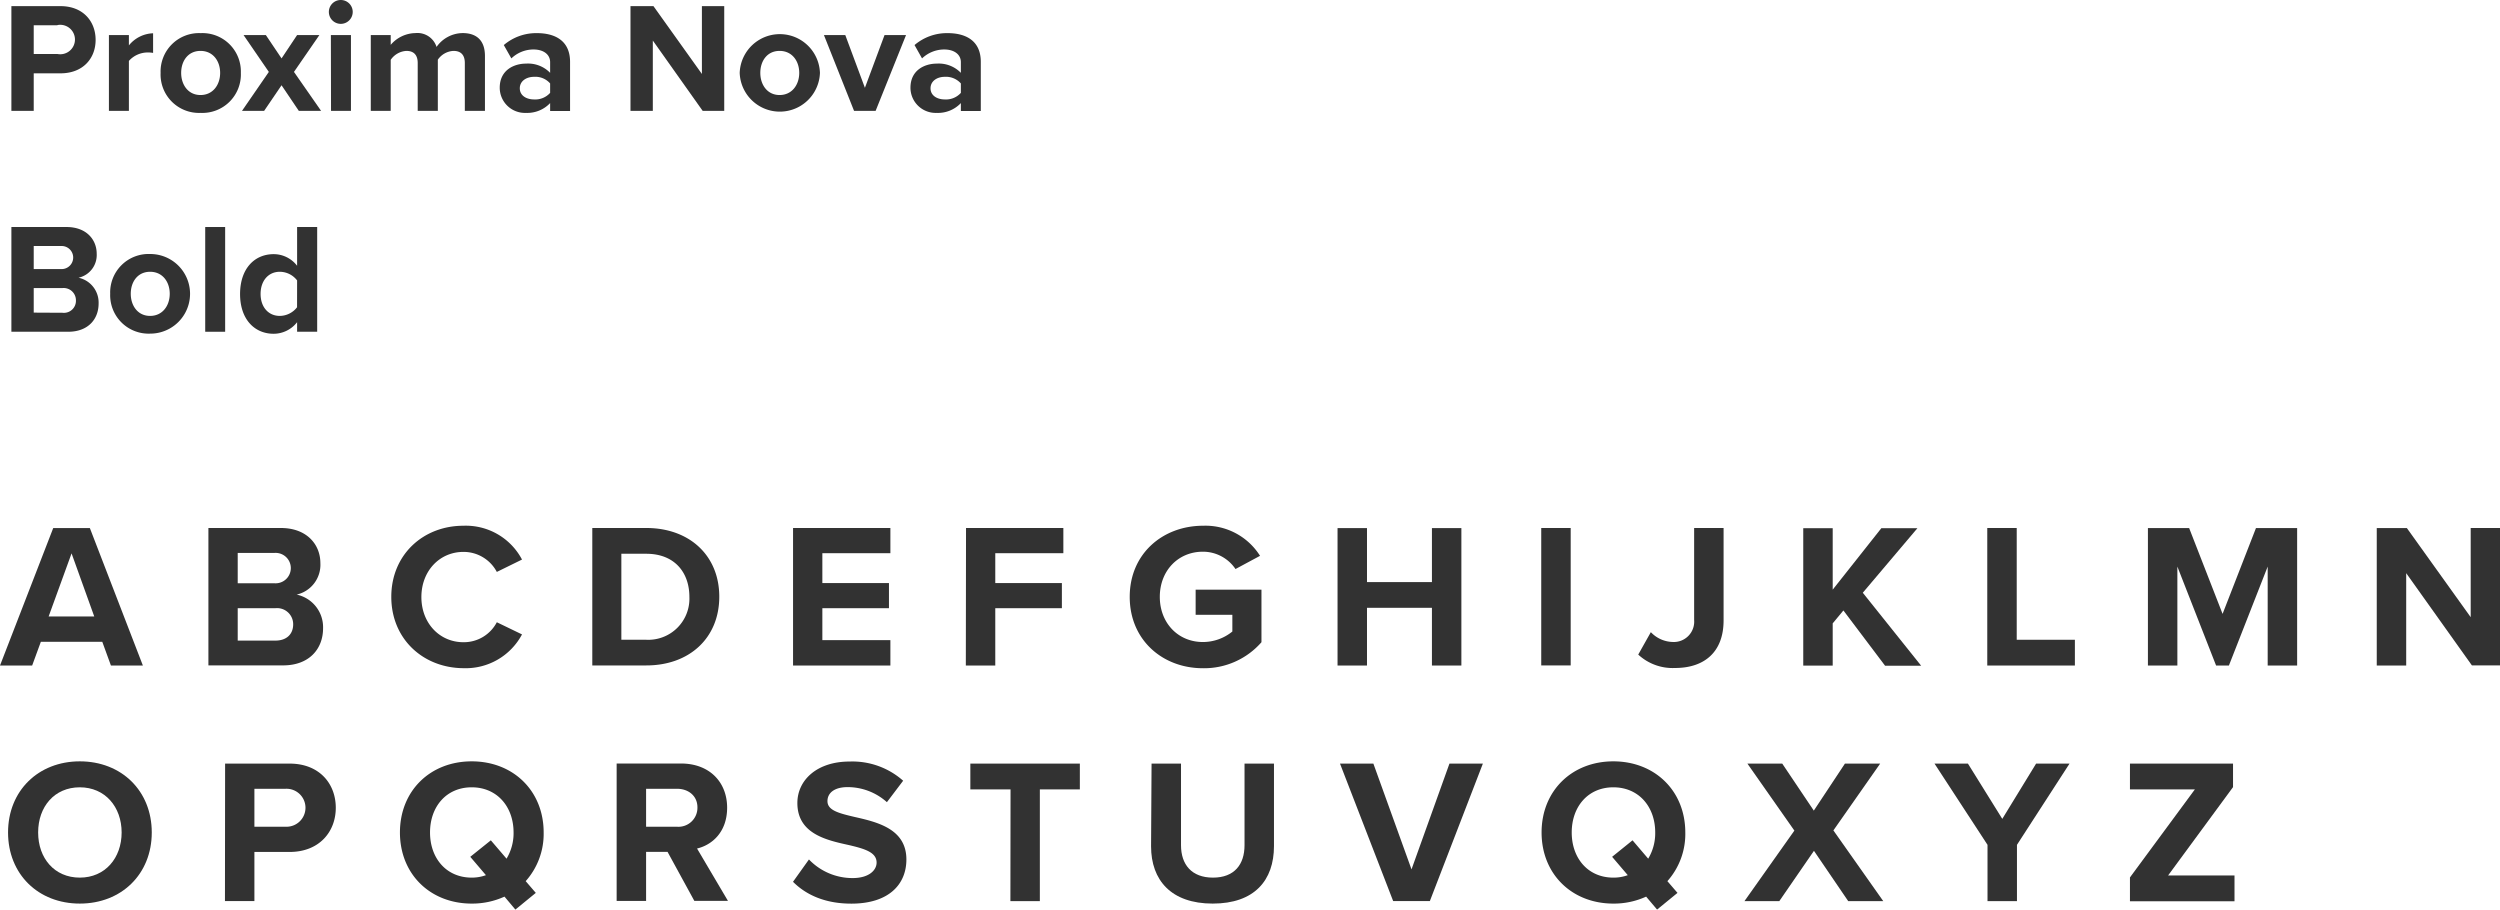 <svg xmlns="http://www.w3.org/2000/svg" viewBox="0 0 509.33 185.31"><defs><style>.cls-1{fill:#323232;}</style></defs><title>proxima-bold</title><g id="Layer_2" data-name="Layer 2"><g id="Layer_1-2" data-name="Layer 1"><path class="cls-1" d="M2.32,1.25h10c4.63,0,7.16,3.13,7.16,6.88s-2.56,6.81-7.16,6.81H6.87v7.65H2.32Zm9.38,3.9H6.87V11H11.7a3,3,0,1,0,0-5.89Z"/><path class="cls-1" d="M22.19,7.14h4.07V9.25a6.61,6.61,0,0,1,4.93-2.47v4a5.86,5.86,0,0,0-1.13-.09,5.14,5.14,0,0,0-3.8,1.72V22.59H22.19Z"/><path class="cls-1" d="M32.72,14.85a7.83,7.83,0,0,1,8.16-8.1,7.83,7.83,0,0,1,8.19,8.1A7.84,7.84,0,0,1,40.88,23,7.83,7.83,0,0,1,32.72,14.85Zm12.13,0c0-2.4-1.44-4.48-4-4.48s-3.94,2.08-3.94,4.48,1.41,4.51,3.94,4.51S44.85,17.28,44.85,14.85Z"/><path class="cls-1" d="M57.36,17.37l-3.55,5.22H49.3l5.47-7.94L49.62,7.14h4.54l3.2,4.76,3.17-4.76h4.54l-5.18,7.51,5.53,7.94H60.88Z"/><path class="cls-1" d="M67,2.43a2.43,2.43,0,0,1,4.86,0,2.43,2.43,0,0,1-4.86,0Zm.41,4.71H71.5V22.59H67.44Z"/><path class="cls-1" d="M94.7,12.83c0-1.44-.64-2.46-2.3-2.46a4.11,4.11,0,0,0-3.2,1.79V22.59H85.1V12.83c0-1.44-.64-2.46-2.3-2.46a4.16,4.16,0,0,0-3.2,1.82v10.4H75.54V7.14H79.6v2a6.76,6.76,0,0,1,5.06-2.4,4.08,4.08,0,0,1,4.28,2.82,6.58,6.58,0,0,1,5.32-2.82c2.84,0,4.54,1.51,4.54,4.67V22.59H94.7Z"/><path class="cls-1" d="M112.08,21a6.4,6.4,0,0,1-4.9,2,5.14,5.14,0,0,1-5.37-5.12c0-3.61,2.91-4.92,5.37-4.92a6.27,6.27,0,0,1,4.9,1.88V12.67c0-1.57-1.34-2.59-3.39-2.59a6.51,6.51,0,0,0-4.51,1.82l-1.54-2.72a10.16,10.16,0,0,1,6.75-2.43c3.52,0,6.75,1.41,6.75,5.86v10h-4.06Zm0-4a4,4,0,0,0-3.26-1.35c-1.6,0-2.92.87-2.92,2.34s1.32,2.27,2.92,2.27a4.07,4.07,0,0,0,3.26-1.34Z"/><path class="cls-1" d="M133,8.26V22.59h-4.55V1.25h4.68L143,15.07V1.25h4.55V22.59h-4.39Z"/><path class="cls-1" d="M150.7,14.85a8.18,8.18,0,0,1,16.35,0,8.18,8.18,0,0,1-16.35,0Zm12.13,0c0-2.4-1.44-4.48-4-4.48s-3.93,2.08-3.93,4.48,1.41,4.51,3.93,4.51S162.83,17.28,162.83,14.85Z"/><path class="cls-1" d="M167.86,7.14h4.35l4,10.75,4-10.75h4.38l-6.2,15.45h-4.39Z"/><path class="cls-1" d="M195.76,21a6.4,6.4,0,0,1-4.9,2,5.14,5.14,0,0,1-5.37-5.12c0-3.61,2.91-4.92,5.37-4.92a6.28,6.28,0,0,1,4.9,1.88V12.67c0-1.57-1.35-2.59-3.39-2.59a6.55,6.55,0,0,0-4.52,1.82l-1.53-2.72a10.16,10.16,0,0,1,6.75-2.43c3.52,0,6.75,1.41,6.75,5.86v10h-4.06Zm0-4a4.06,4.06,0,0,0-3.27-1.35c-1.59,0-2.91.87-2.91,2.34s1.32,2.27,2.91,2.27a4.08,4.08,0,0,0,3.27-1.34Z"/><path class="cls-1" d="M2.32,46.25H13.55c4.07,0,6.15,2.59,6.15,5.44A4.73,4.73,0,0,1,16,56.58a5.18,5.18,0,0,1,4.09,5.25c0,3.2-2.14,5.76-6.21,5.76H2.32Zm10.24,8.57a2.35,2.35,0,1,0,0-4.7H6.87v4.7Zm.16,8.9a2.45,2.45,0,0,0,2.75-2.53,2.5,2.5,0,0,0-2.75-2.5H6.87v5Z"/><path class="cls-1" d="M22.45,59.85a7.83,7.83,0,0,1,8.16-8.1,8.11,8.11,0,1,1,0,16.22A7.83,7.83,0,0,1,22.45,59.85Zm12.13,0c0-2.4-1.44-4.48-4-4.48s-3.94,2.08-3.94,4.48,1.41,4.51,3.94,4.51S34.58,62.28,34.58,59.85Z"/><path class="cls-1" d="M41.81,46.25h4.06V67.59H41.81Z"/><path class="cls-1" d="M60.53,65.64A6.07,6.07,0,0,1,55.76,68c-3.9,0-6.85-2.94-6.85-8.09s2.91-8.13,6.85-8.13a6,6,0,0,1,4.77,2.37V46.25h4.09V67.59H60.53Zm0-8.51A4.47,4.47,0,0,0,57,55.37c-2.31,0-3.91,1.82-3.91,4.51s1.6,4.48,3.91,4.48a4.5,4.5,0,0,0,3.52-1.76Z"/><path class="cls-1" d="M20.84,130.76H8.32l-1.77,4.83H0l10.84-28h7.47l10.8,28H22.6ZM9.91,125.59H19.2l-4.62-12.85Z"/><path class="cls-1" d="M42.46,107.57H57.21c5.33,0,8.06,3.4,8.06,7.14a6.23,6.23,0,0,1-4.83,6.43A6.79,6.79,0,0,1,65.82,128c0,4.2-2.82,7.56-8.15,7.56H42.46ZM55.9,118.83a3.1,3.1,0,1,0,0-6.18H48.43v6.18Zm.21,11.68c2.27,0,3.62-1.3,3.62-3.32a3.28,3.28,0,0,0-3.62-3.28H48.43v6.6Z"/><path class="cls-1" d="M79.72,121.6c0-8.61,6.51-14.49,14.7-14.49A12.94,12.94,0,0,1,106.35,114l-5.13,2.52a7.66,7.66,0,0,0-6.8-4.08c-4.88,0-8.57,3.91-8.57,9.2s3.69,9.2,8.57,9.2a7.58,7.58,0,0,0,6.8-4.07l5.13,2.48a13,13,0,0,1-11.93,6.88C86.23,136.09,79.72,130.21,79.72,121.6Z"/><path class="cls-1" d="M120.67,107.57h11c8.78,0,14.87,5.59,14.87,14s-6.09,14-14.87,14h-11Zm11,22.77a8.38,8.38,0,0,0,8.78-8.74c0-4.95-3-8.78-8.78-8.78h-5.08v17.52Z"/><path class="cls-1" d="M161.57,107.57H181.4v5.13H167.54v6.09h13.57v5.12H167.54v6.51H181.4v5.17H161.57Z"/><path class="cls-1" d="M196.81,107.57h19.83v5.13H202.77v6.09h13.57v5.12H202.77v11.68h-6Z"/><path class="cls-1" d="M245.11,107.11a13.14,13.14,0,0,1,11.6,6.13l-5,2.69a8,8,0,0,0-6.64-3.53c-5.08,0-8.78,3.91-8.78,9.2s3.7,9.2,8.78,9.2a9.49,9.49,0,0,0,6-2.14v-3.4h-7.48v-5.13H257v10.71a15.51,15.51,0,0,1-11.93,5.3c-8.19,0-14.91-5.72-14.91-14.54S236.92,107.11,245.11,107.11Z"/><path class="cls-1" d="M291.73,123.83H278.5v11.76h-6v-28h6v11h13.23v-11h6v28h-6Z"/><path class="cls-1" d="M314,107.57h6v28h-6Z"/><path class="cls-1" d="M336.33,128.79a6.33,6.33,0,0,0,4.45,2,4.15,4.15,0,0,0,4.37-4.49V107.57h6v18.82c0,6.64-4.12,9.7-9.87,9.7a10.32,10.32,0,0,1-7.52-2.73Z"/><path class="cls-1" d="M375.56,124.37,373.38,127v8.61h-6v-28h6v12.52l9.91-12.52h7.35l-11.13,13.15,11.89,14.87h-7.35Z"/><path class="cls-1" d="M404.87,107.57h6v22.77h11.85v5.25H404.87Z"/><path class="cls-1" d="M462,115.43l-7.9,20.16h-2.61l-7.89-20.16v20.16h-6v-28H446l6.81,17.48,6.8-17.48H468v28h-6Z"/><path class="cls-1" d="M490.22,116.77v18.82h-6v-28h6.14l13,18.15V107.57h6v28h-5.75Z"/><path class="cls-1" d="M16.26,155.11c8.48,0,14.66,6,14.66,14.49s-6.18,14.49-14.66,14.49-14.62-6-14.62-14.49S7.81,155.11,16.26,155.11Zm0,5.29c-5.17,0-8.49,3.95-8.49,9.2s3.32,9.2,8.49,9.2,8.52-4,8.52-9.2S21.42,160.4,16.26,160.4Z"/><path class="cls-1" d="M45.86,155.57H59c6.09,0,9.41,4.12,9.41,9s-3.36,9-9.41,9H51.83v10h-6Zm12.31,5.13H51.83v7.73h6.34a3.87,3.87,0,1,0,0-7.73Z"/><path class="cls-1" d="M107.1,179.52l2.06,2.39-4.16,3.4-2.22-2.64a15.82,15.82,0,0,1-6.68,1.42c-8.45,0-14.62-6-14.62-14.49s6.17-14.49,14.62-14.49,14.66,6,14.66,14.49A14.48,14.48,0,0,1,107.1,179.52ZM99,178.3l-3.19-3.74L100,171.2l3.2,3.74a10.06,10.06,0,0,0,1.43-5.34c0-5.25-3.36-9.2-8.53-9.2s-8.49,3.95-8.49,9.2,3.32,9.2,8.49,9.2A8.44,8.44,0,0,0,99,178.3Z"/><path class="cls-1" d="M136,173.55h-4.37v10h-6v-28h13.1c5.84,0,9.41,3.82,9.41,9,0,5-3.11,7.61-6.13,8.32l6.3,10.67h-6.85Zm1.89-12.85h-6.26v7.73h6.26a3.87,3.87,0,0,0,4.2-3.87C142.13,162.21,140.32,160.7,137.93,160.7Z"/><path class="cls-1" d="M164.81,175.1a12.27,12.27,0,0,0,8.9,3.79c3.28,0,4.88-1.56,4.88-3.16,0-2.1-2.44-2.81-5.68-3.57-4.57-1-10.46-2.31-10.46-8.56,0-4.67,4-8.45,10.63-8.45A15.58,15.58,0,0,1,184,159.06l-3.31,4.37a12,12,0,0,0-8-3.07c-2.69,0-4.11,1.18-4.11,2.86,0,1.89,2.35,2.47,5.58,3.23,4.62,1.05,10.5,2.44,10.5,8.65,0,5.13-3.65,9-11.21,9-5.38,0-9.24-1.8-11.89-4.45Z"/><path class="cls-1" d="M205.88,160.82h-8.19v-5.25H220v5.25h-8.15v22.77h-6Z"/><path class="cls-1" d="M234.61,155.57h6v16.64c0,3.9,2.14,6.59,6.51,6.59s6.43-2.69,6.43-6.59V155.57h6v16.8c0,7-4,11.72-12.48,11.72s-12.56-4.78-12.56-11.67Z"/><path class="cls-1" d="M273,155.57h6.8l7.77,21.55,7.73-21.55h6.81l-10.8,28h-7.48Z"/><path class="cls-1" d="M339.7,179.52l2.06,2.39-4.16,3.4-2.23-2.64a15.76,15.76,0,0,1-6.68,1.42c-8.44,0-14.62-6-14.62-14.49s6.18-14.49,14.62-14.49,14.66,6,14.66,14.49A14.47,14.47,0,0,1,339.7,179.52Zm-8.07-1.22-3.19-3.74,4.16-3.36,3.19,3.74a10.06,10.06,0,0,0,1.43-5.34c0-5.25-3.36-9.2-8.53-9.2s-8.48,3.95-8.48,9.2,3.31,9.2,8.48,9.2A8.44,8.44,0,0,0,331.63,178.3Z"/><path class="cls-1" d="M369.56,173.34l-7.06,10.25h-7.1l10.17-14.37L356,155.57h7.1l6.43,9.58,6.34-9.58h7.18l-9.53,13.61,10.16,14.41h-7.14Z"/><path class="cls-1" d="M404.92,172.12l-10.8-16.55h6.81l7,11.26,6.89-11.26h6.81l-10.71,16.55v11.47h-6Z"/><path class="cls-1" d="M433.94,178.76l13.23-17.94H433.94v-5.25h21v4.79l-13.23,18h13.53v5.25H433.94Z"/></g></g></svg>